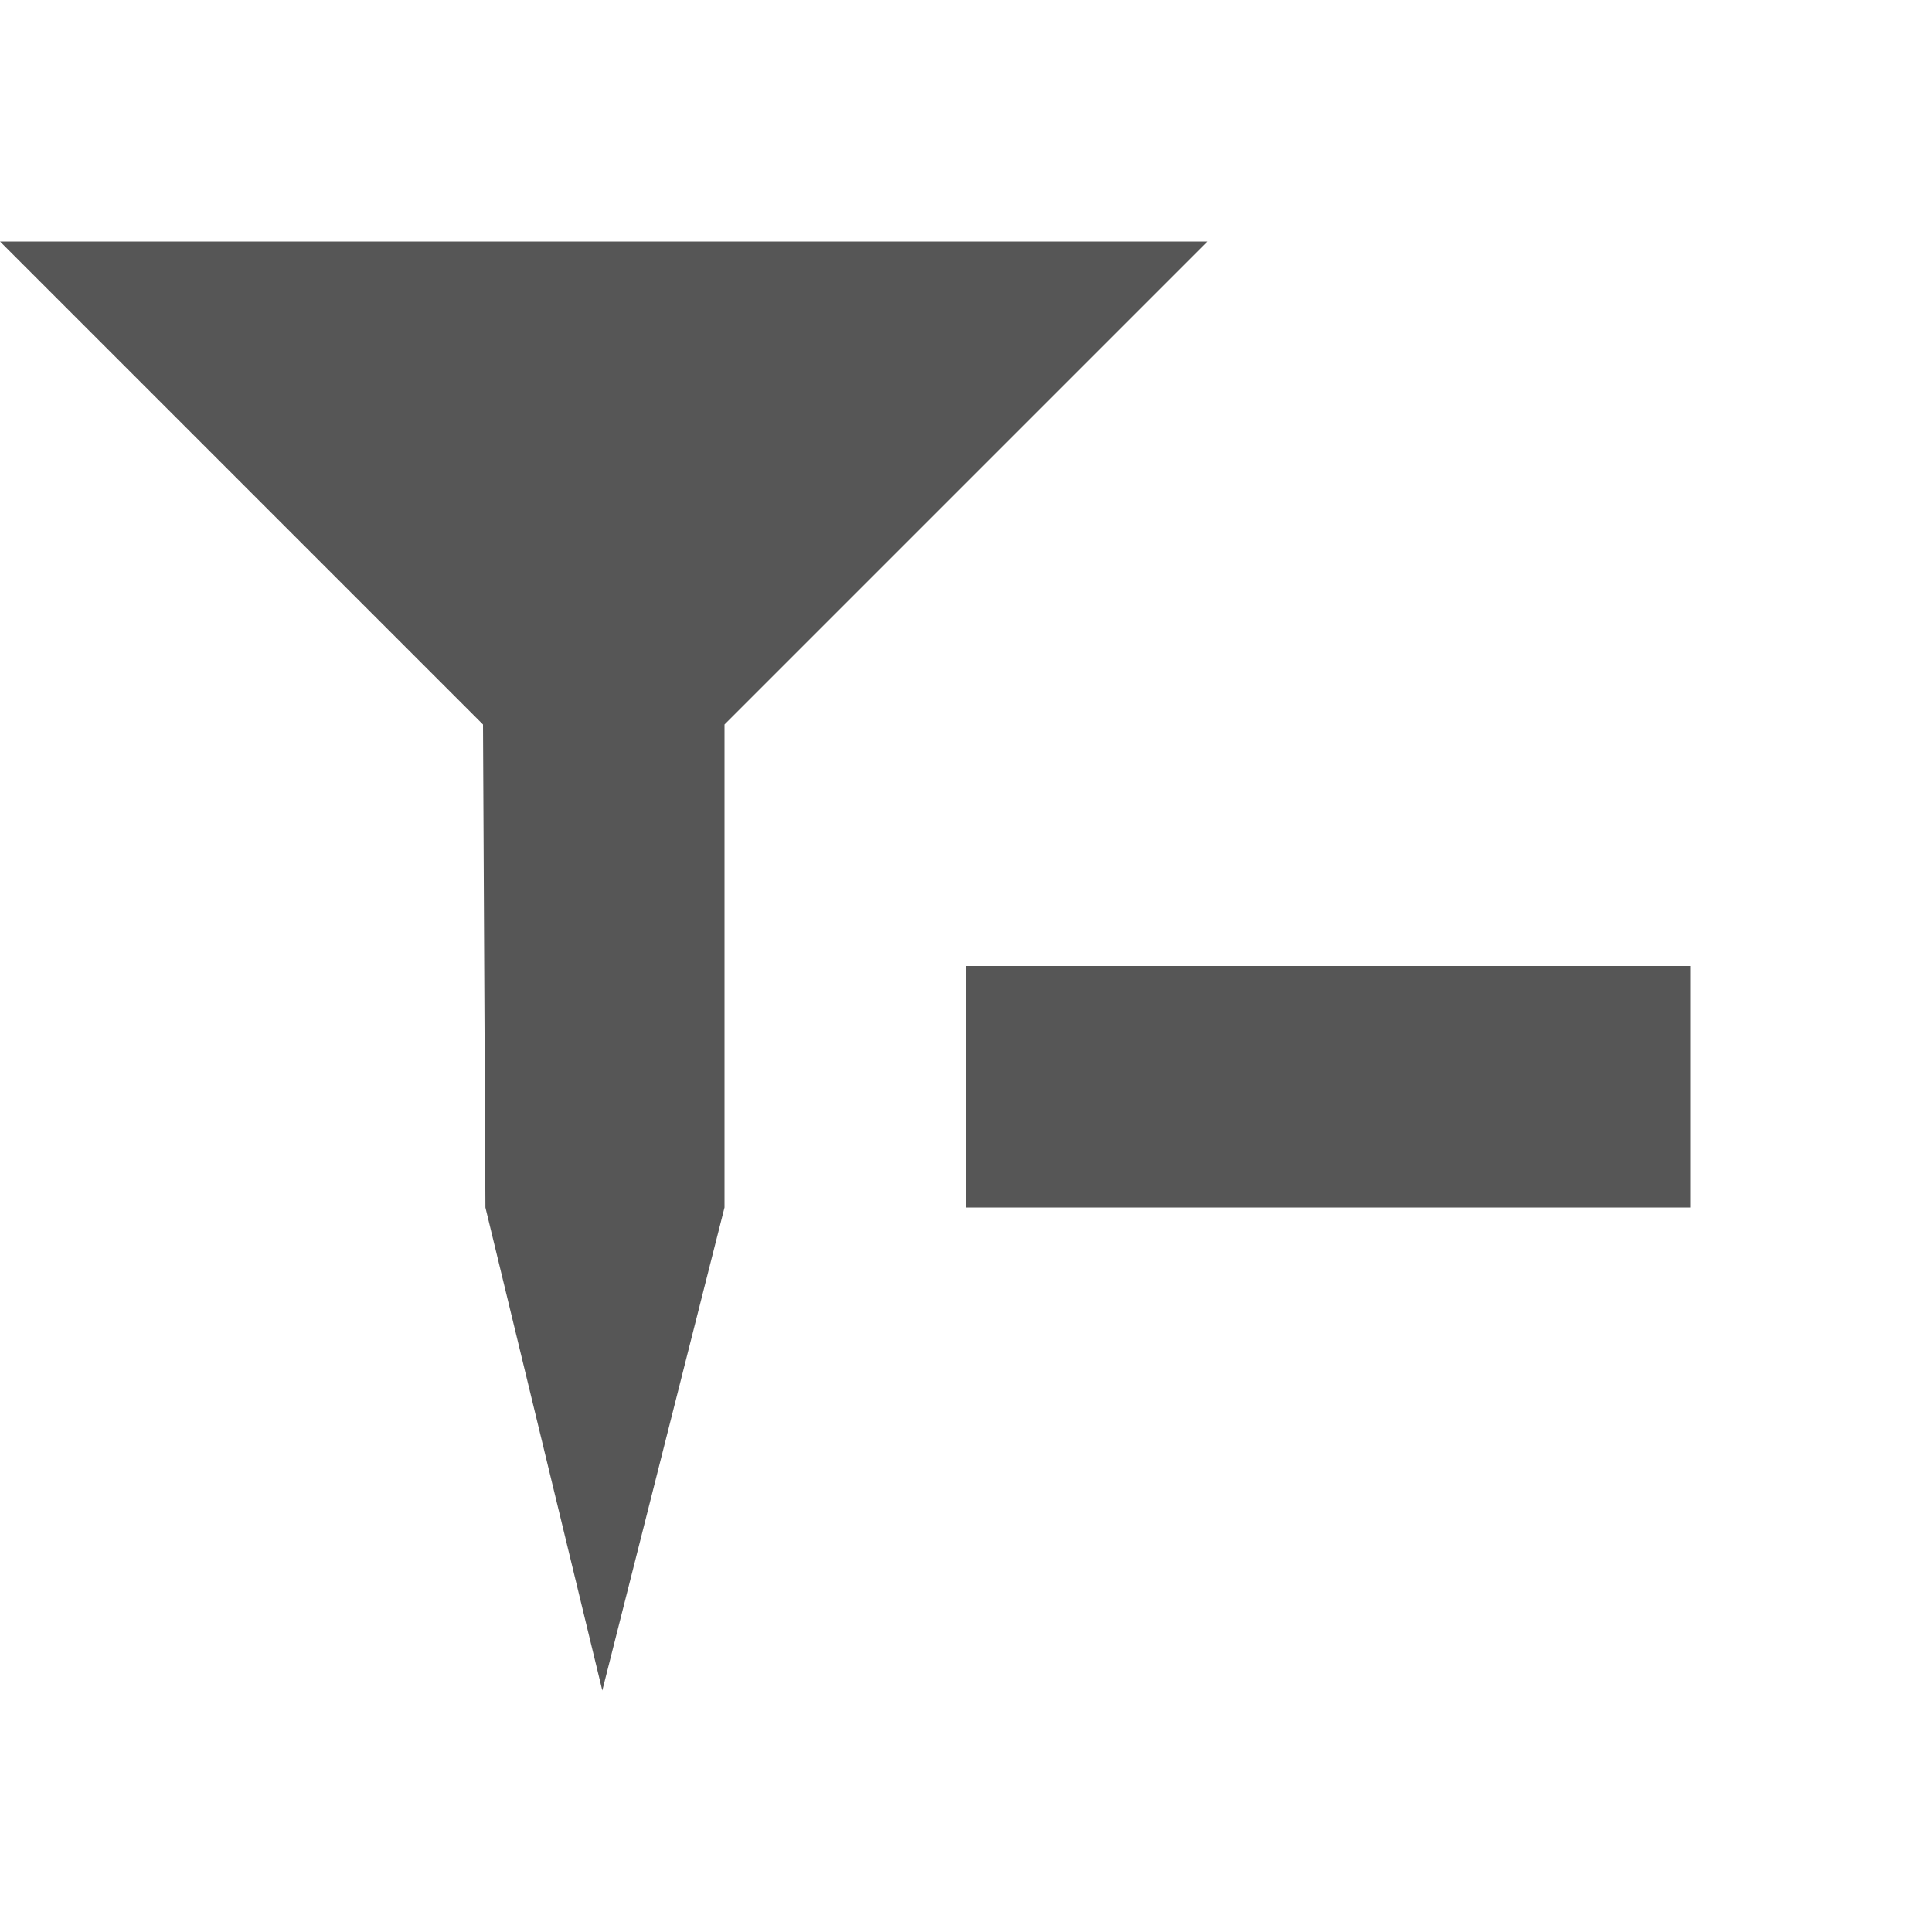 <svg xmlns="http://www.w3.org/2000/svg" width="16" height="16"><defs><style id="current-color-scheme" type="text/css"></style></defs><path d="M0 2l4 4 .02 4 .968 4L6 10V6l4-4H0zm8 6v2h6V8H8z" fill="currentColor" color="#565656"/></svg>